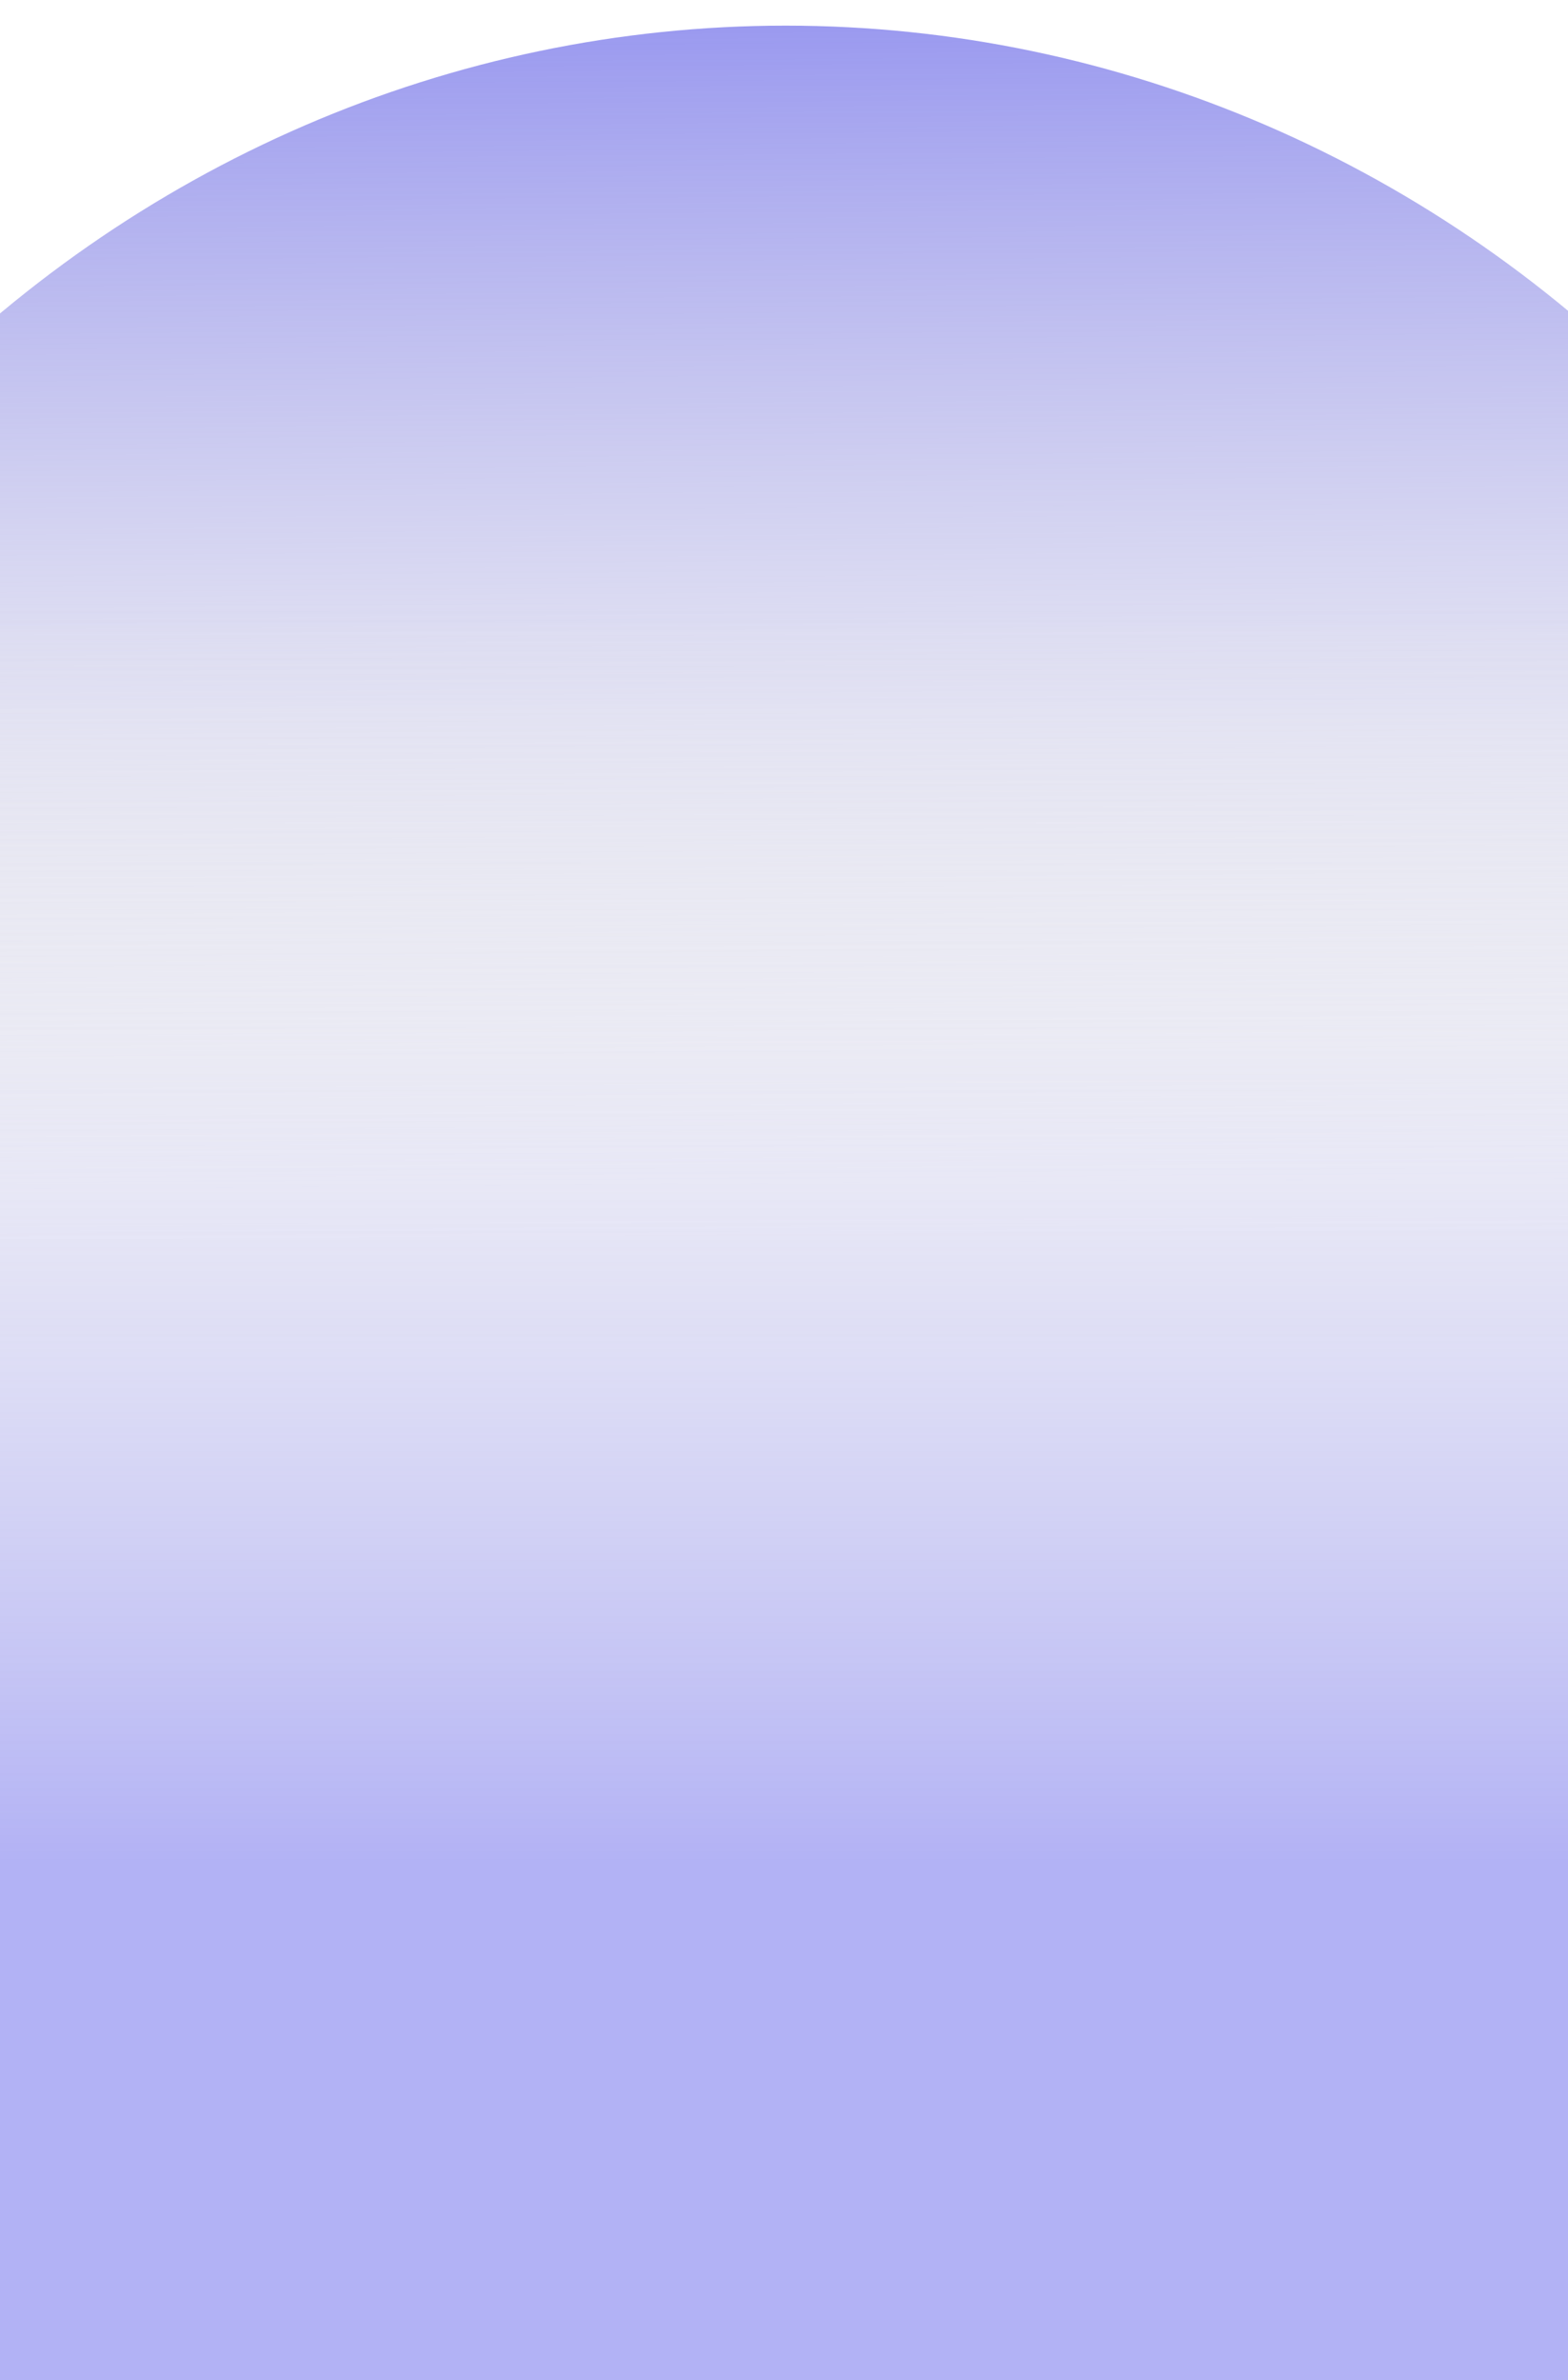 <svg width="100%" height="100%" viewBox="0 0 1440 2185" fill="none" xmlns="http://www.w3.org/2000/svg">
<rect x="0" y="0" width="1440" height="2185" fill="#333333" stroke="none"/>
<g clip-path="url(#clip0_158_279)">
<g clip-path="url(#clip1_158_279)">
<rect width="1440" height="2185" fill="white"/>
<path d="M1875.5 1227.04C1875.5 907.849 1753.92 601.734 1537.5 376.034C1321.08 150.334 1027.56 23.537 721.5 23.537C415.44 23.537 121.916 150.334 -94.501 376.034C-310.918 601.734 -432.5 907.849 -432.5 1227.04L721.5 1227.04H1875.5Z" fill="url(#paint0_linear_158_279)"/>
<path d="M-47.089 151.167C451.526 763.086 1795.35 243.575 1795.35 243.575C1795.35 243.575 2624.45 2743.14 1940.7 2425.02C1045.15 2425.02 1076.85 2425.02 61.683 2425.02C-457.656 2331.78 -886.122 -76.45 -47.089 151.167Z" fill="url(#paint1_linear_158_279)"/>
</g>
</g>
<defs>
<linearGradient id="paint0_linear_158_279" x1="-370.574" y1="25.451" x2="-353.654" y2="2432.44" gradientUnits="userSpaceOnUse">
<stop stop-color="#8685EF" stop-opacity="0"/>
<stop offset="0" stop-color="#908FEE" stop-opacity="0.914"/>
<stop offset="0.464" stop-color="#D9D9D9" stop-opacity="0.01"/>
</linearGradient>
<linearGradient id="paint1_linear_158_279" x1="895.006" y1="550.33" x2="895.006" y2="2456.81" gradientUnits="userSpaceOnUse">
<stop stop-color="#D9D9D9" stop-opacity="0"/>
<stop offset="0.607" stop-color="#8685EF" stop-opacity="0.63"/>
</linearGradient>
<clipPath id="clip0_158_279">
<rect width="1440" height="2185" fill="white"/>
</clipPath>
<clipPath id="clip1_158_279">
<rect width="1440" height="2185" fill="white"/>
</clipPath>
</defs>
</svg>
